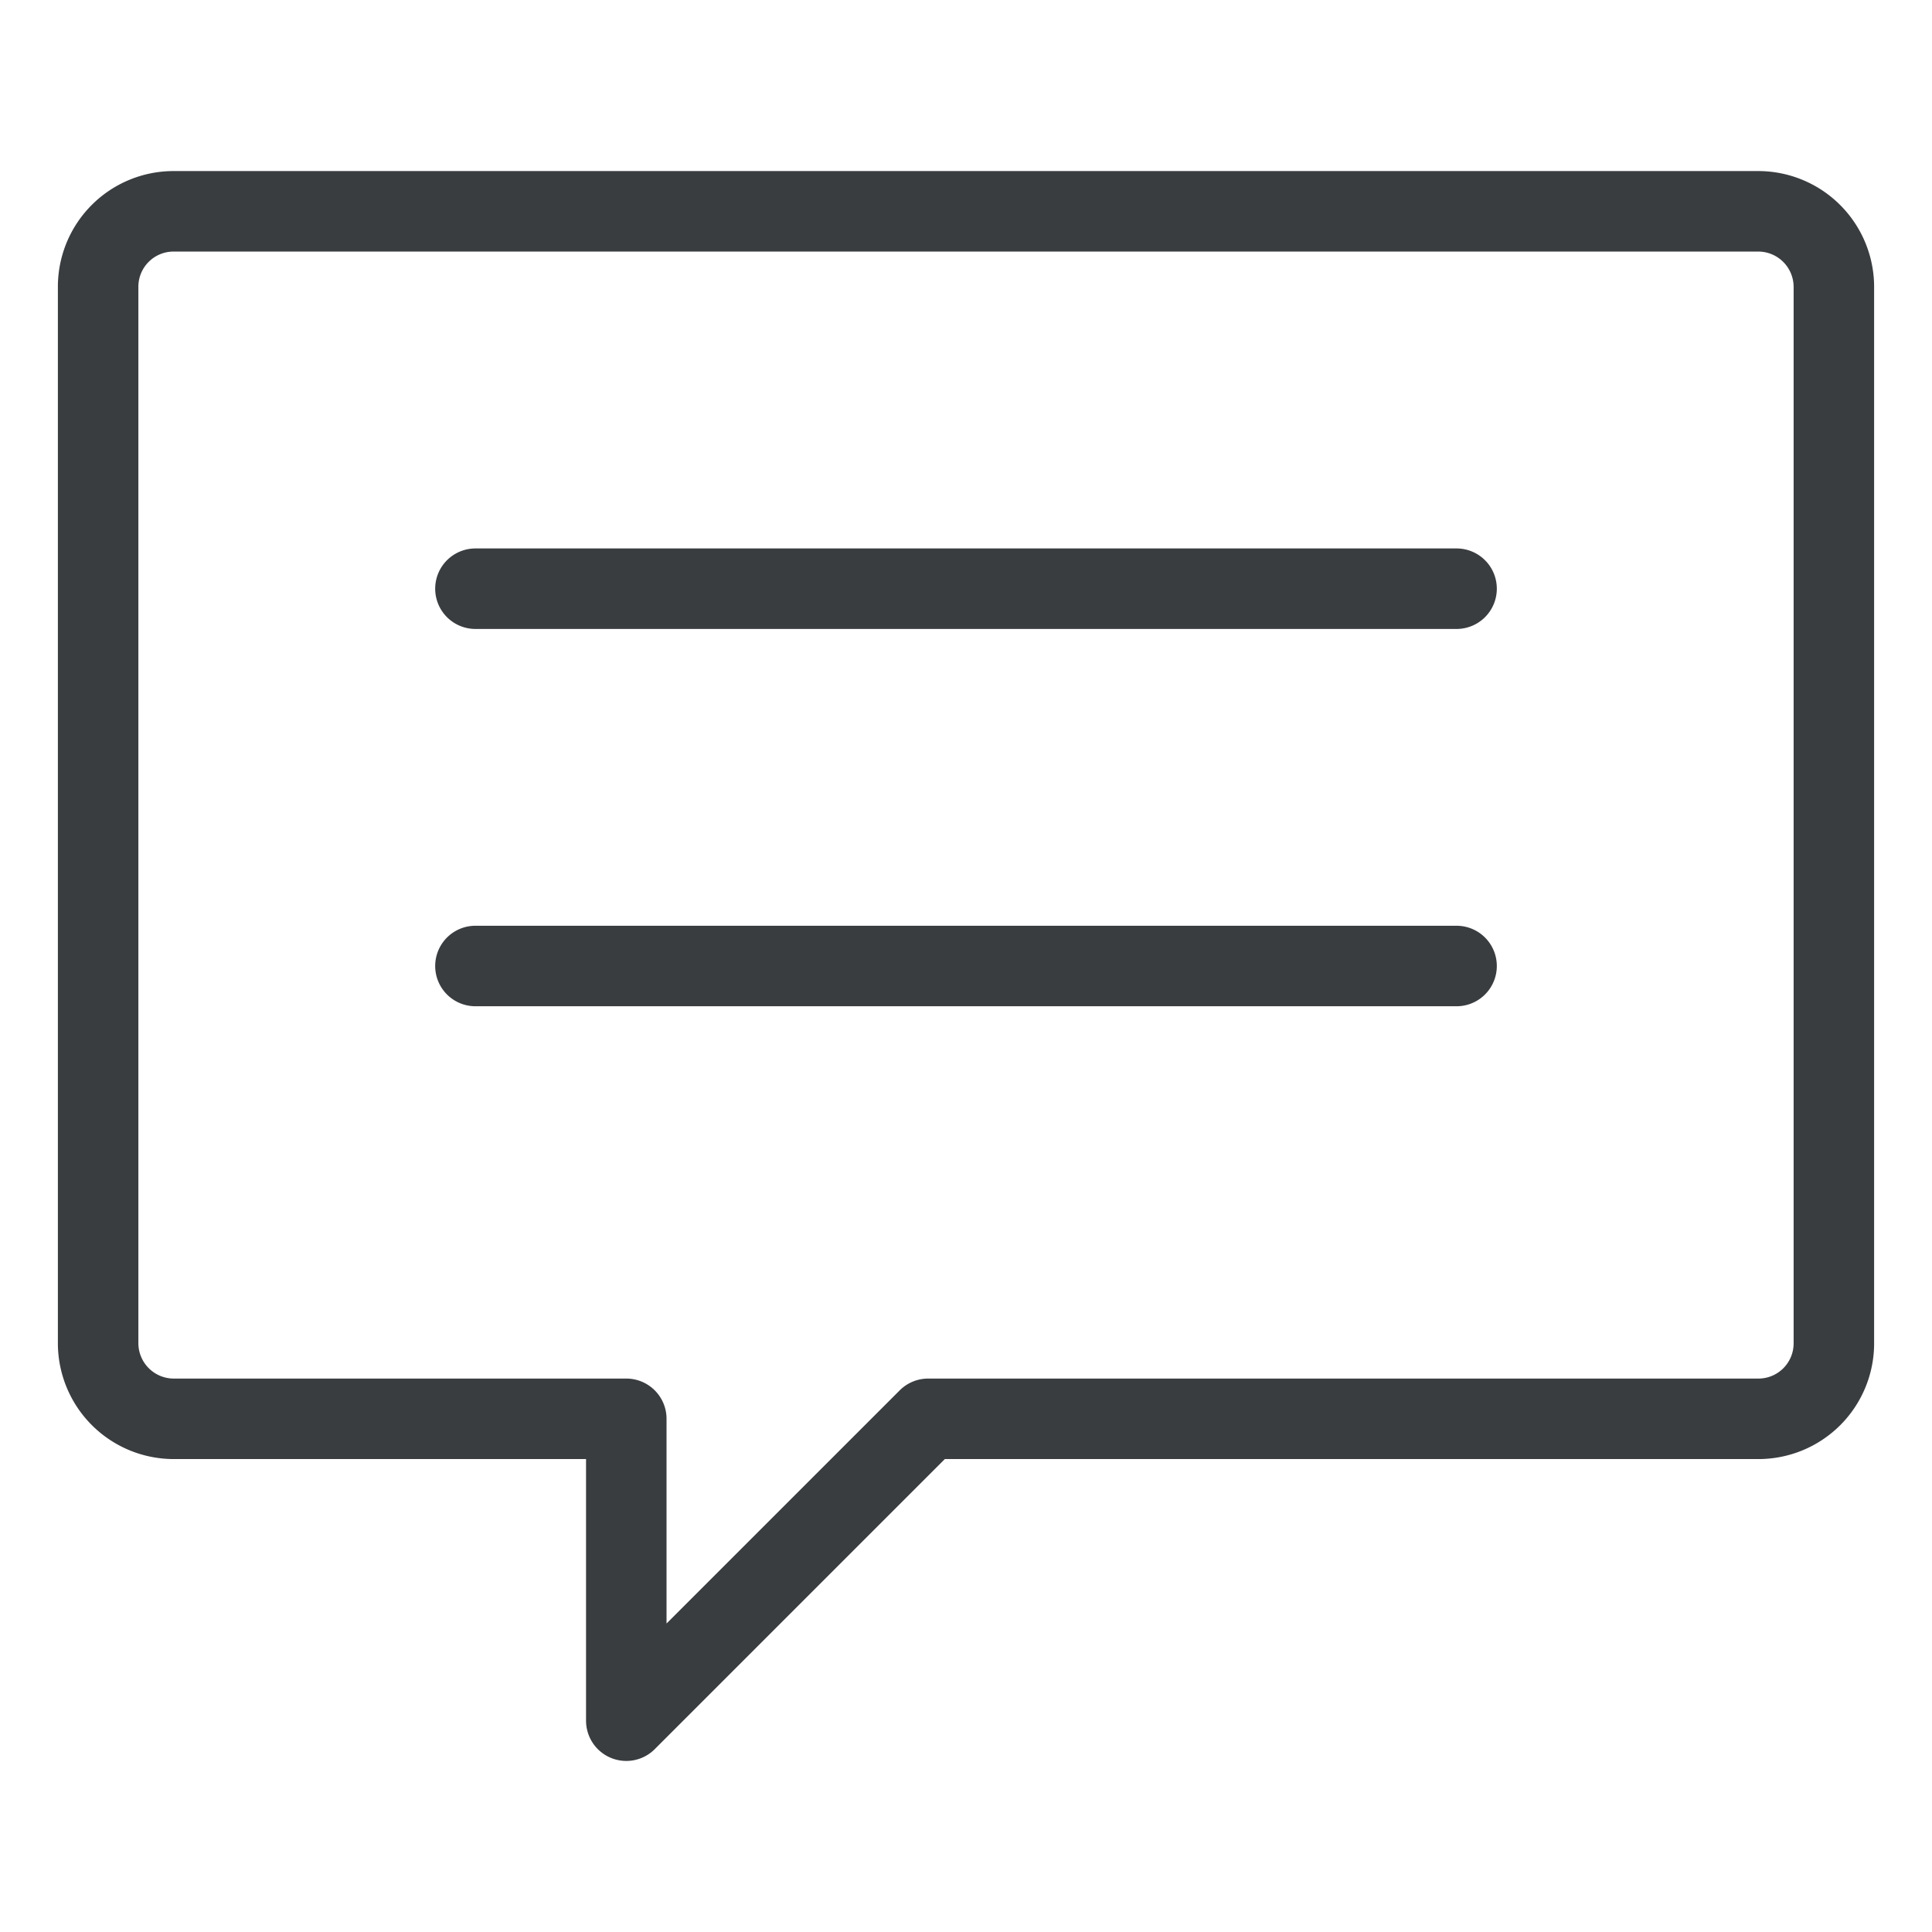 <svg viewBox="0 0 24 24" fill="none" xmlns="http://www.w3.org/2000/svg"><path d="M5.906 12h12.188M5.906 7.313h12.188m4.687 9.375a.937.937 0 0 1-.937.937H11.53l-3.75 3.75v-3.75H2.156a.94.94 0 0 1-.937-.937V3.563a.937.937 0 0 1 .937-.938h19.688a.94.94 0 0 1 .937.938z" stroke="#3A3D40" stroke-linecap="round" stroke-linejoin="round"/></svg>